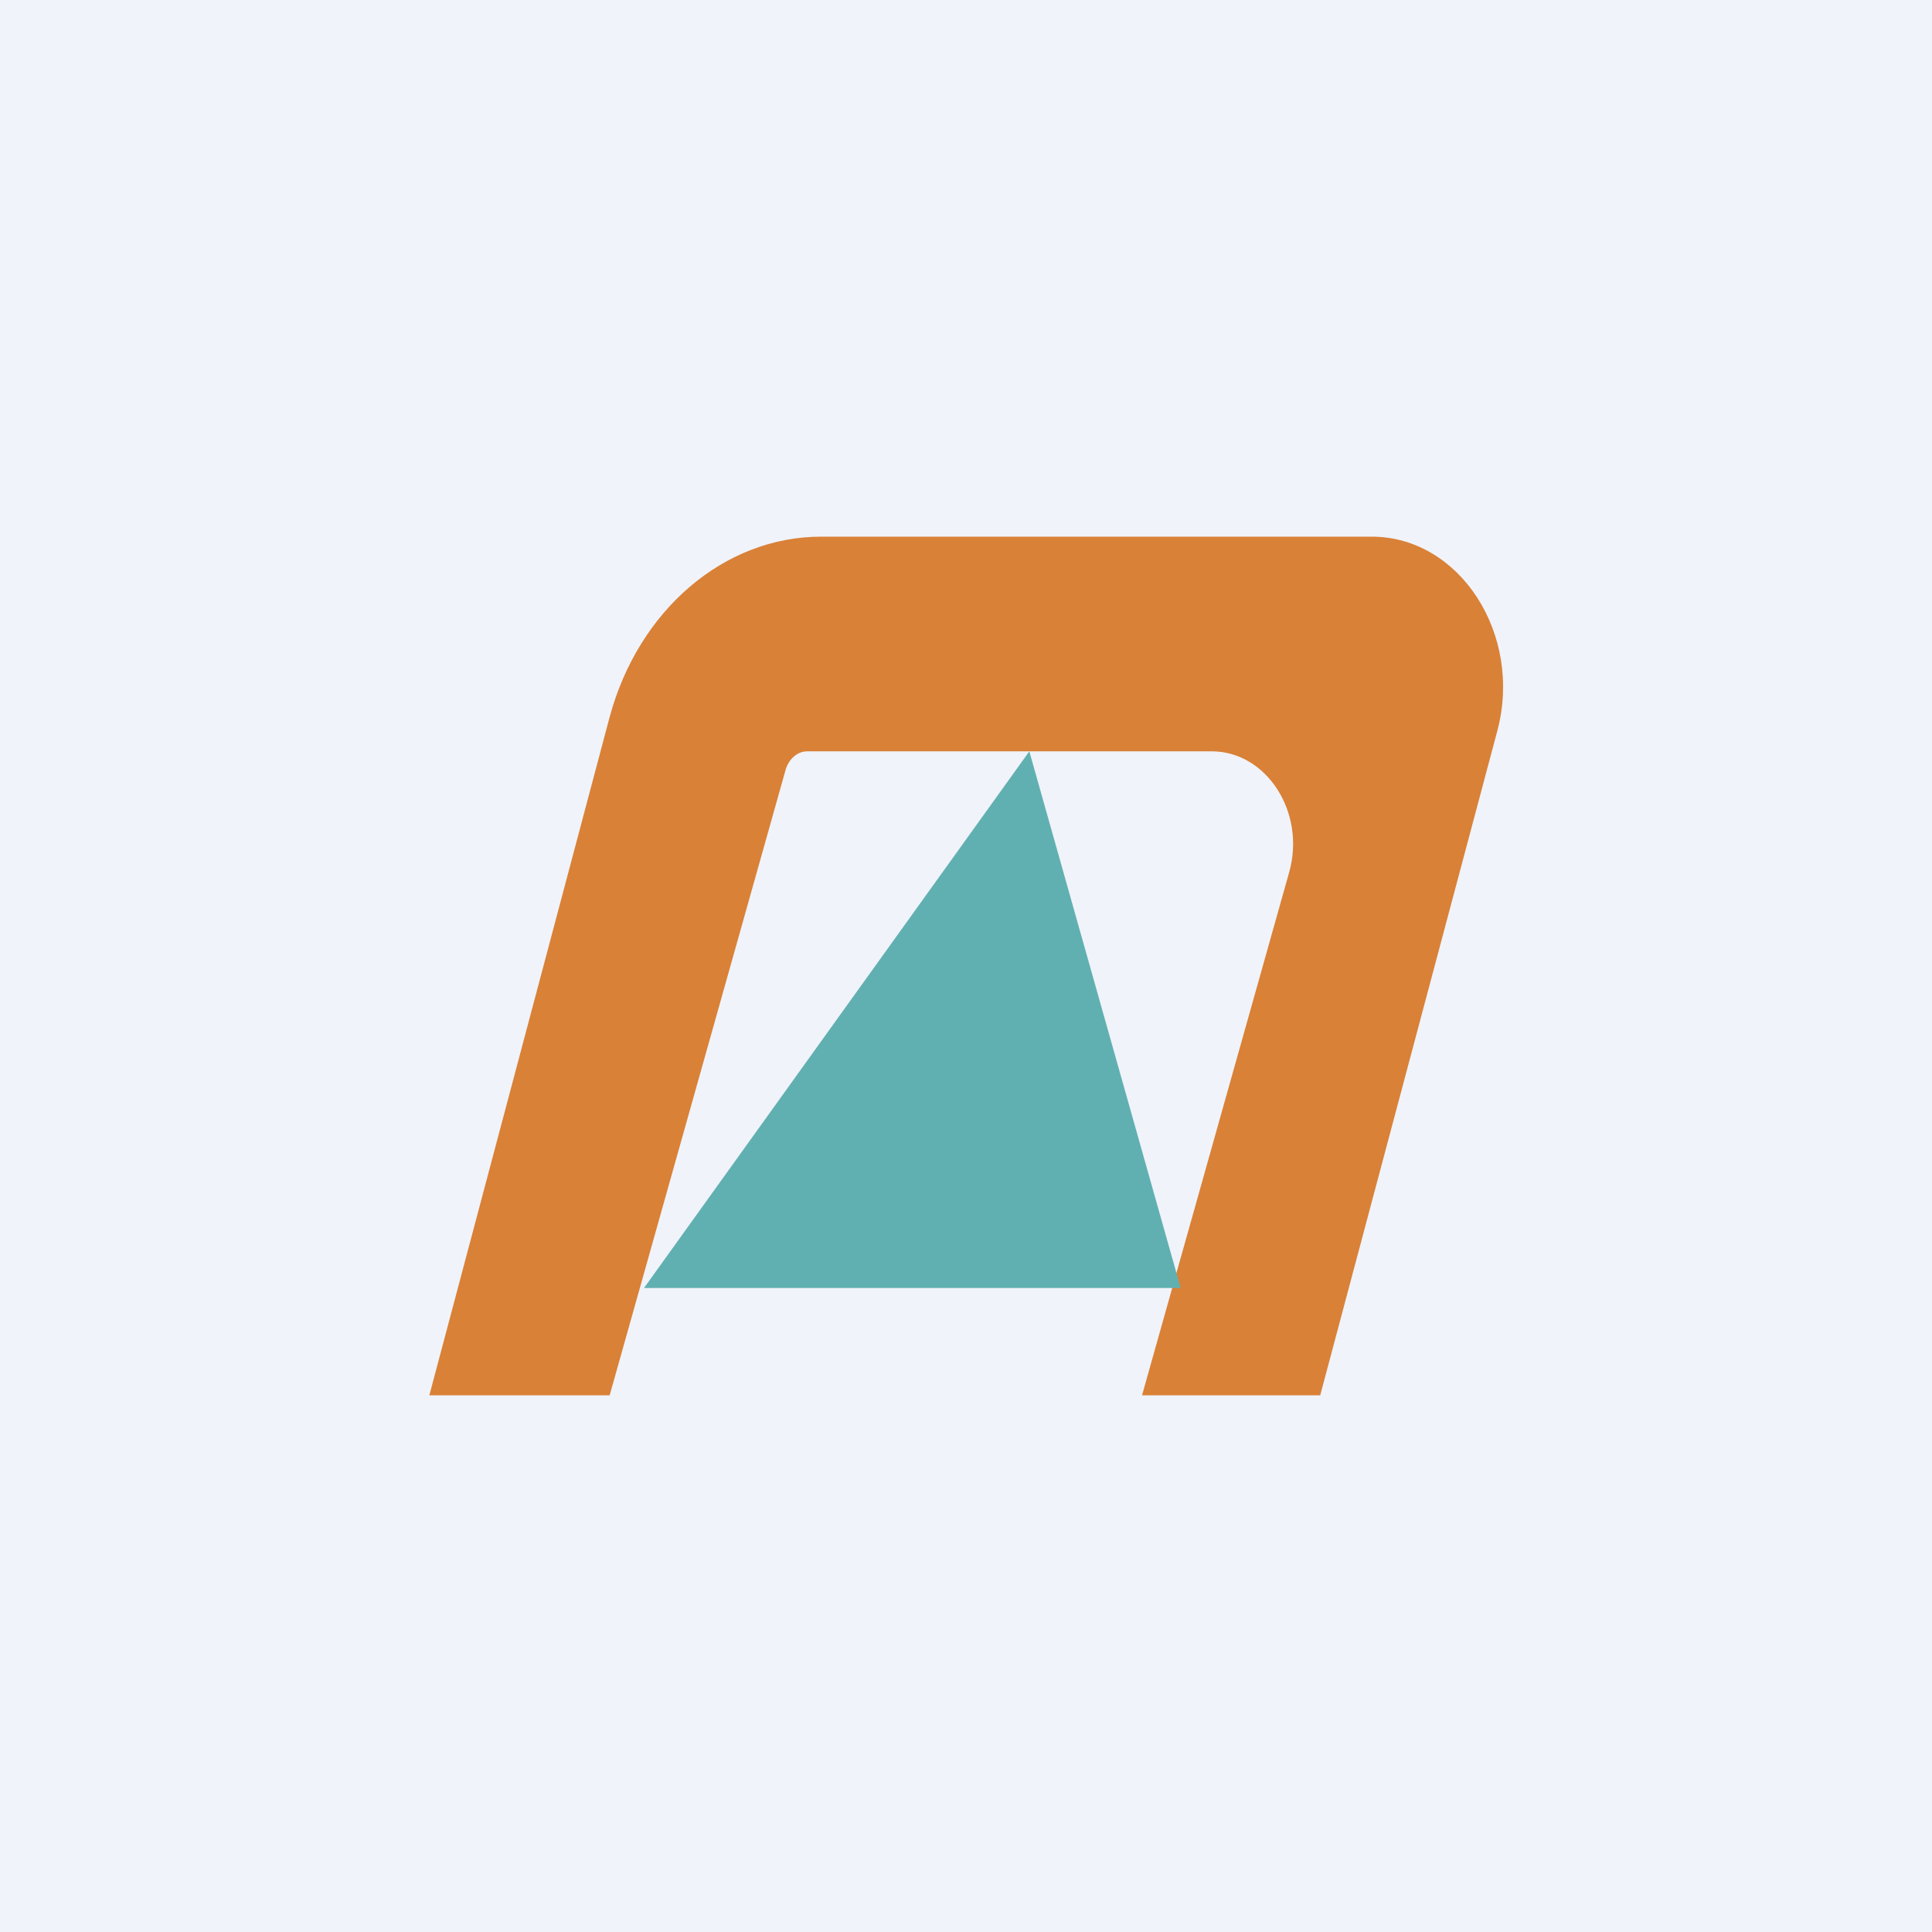<!-- by TradingView --><svg width="18" height="18" viewBox="0 0 18 18" xmlns="http://www.w3.org/2000/svg"><path fill="#F0F3FA" d="M0 0h18v18H0z"/><path d="M13.95 6.81c.24-.9-.35-1.81-1.17-1.81H7.65c-.9 0-1.7.68-1.97 1.68L4 13h1.68l1.64-5.83c.03-.1.11-.17.2-.17h3.77c.51 0 .88.57.72 1.13L10.64 13h1.66l1.65-6.19Z" fill="#D98137"/><path d="M11 12H6l3.59-5L11 12Z" fill="#61B0B1"/></svg>